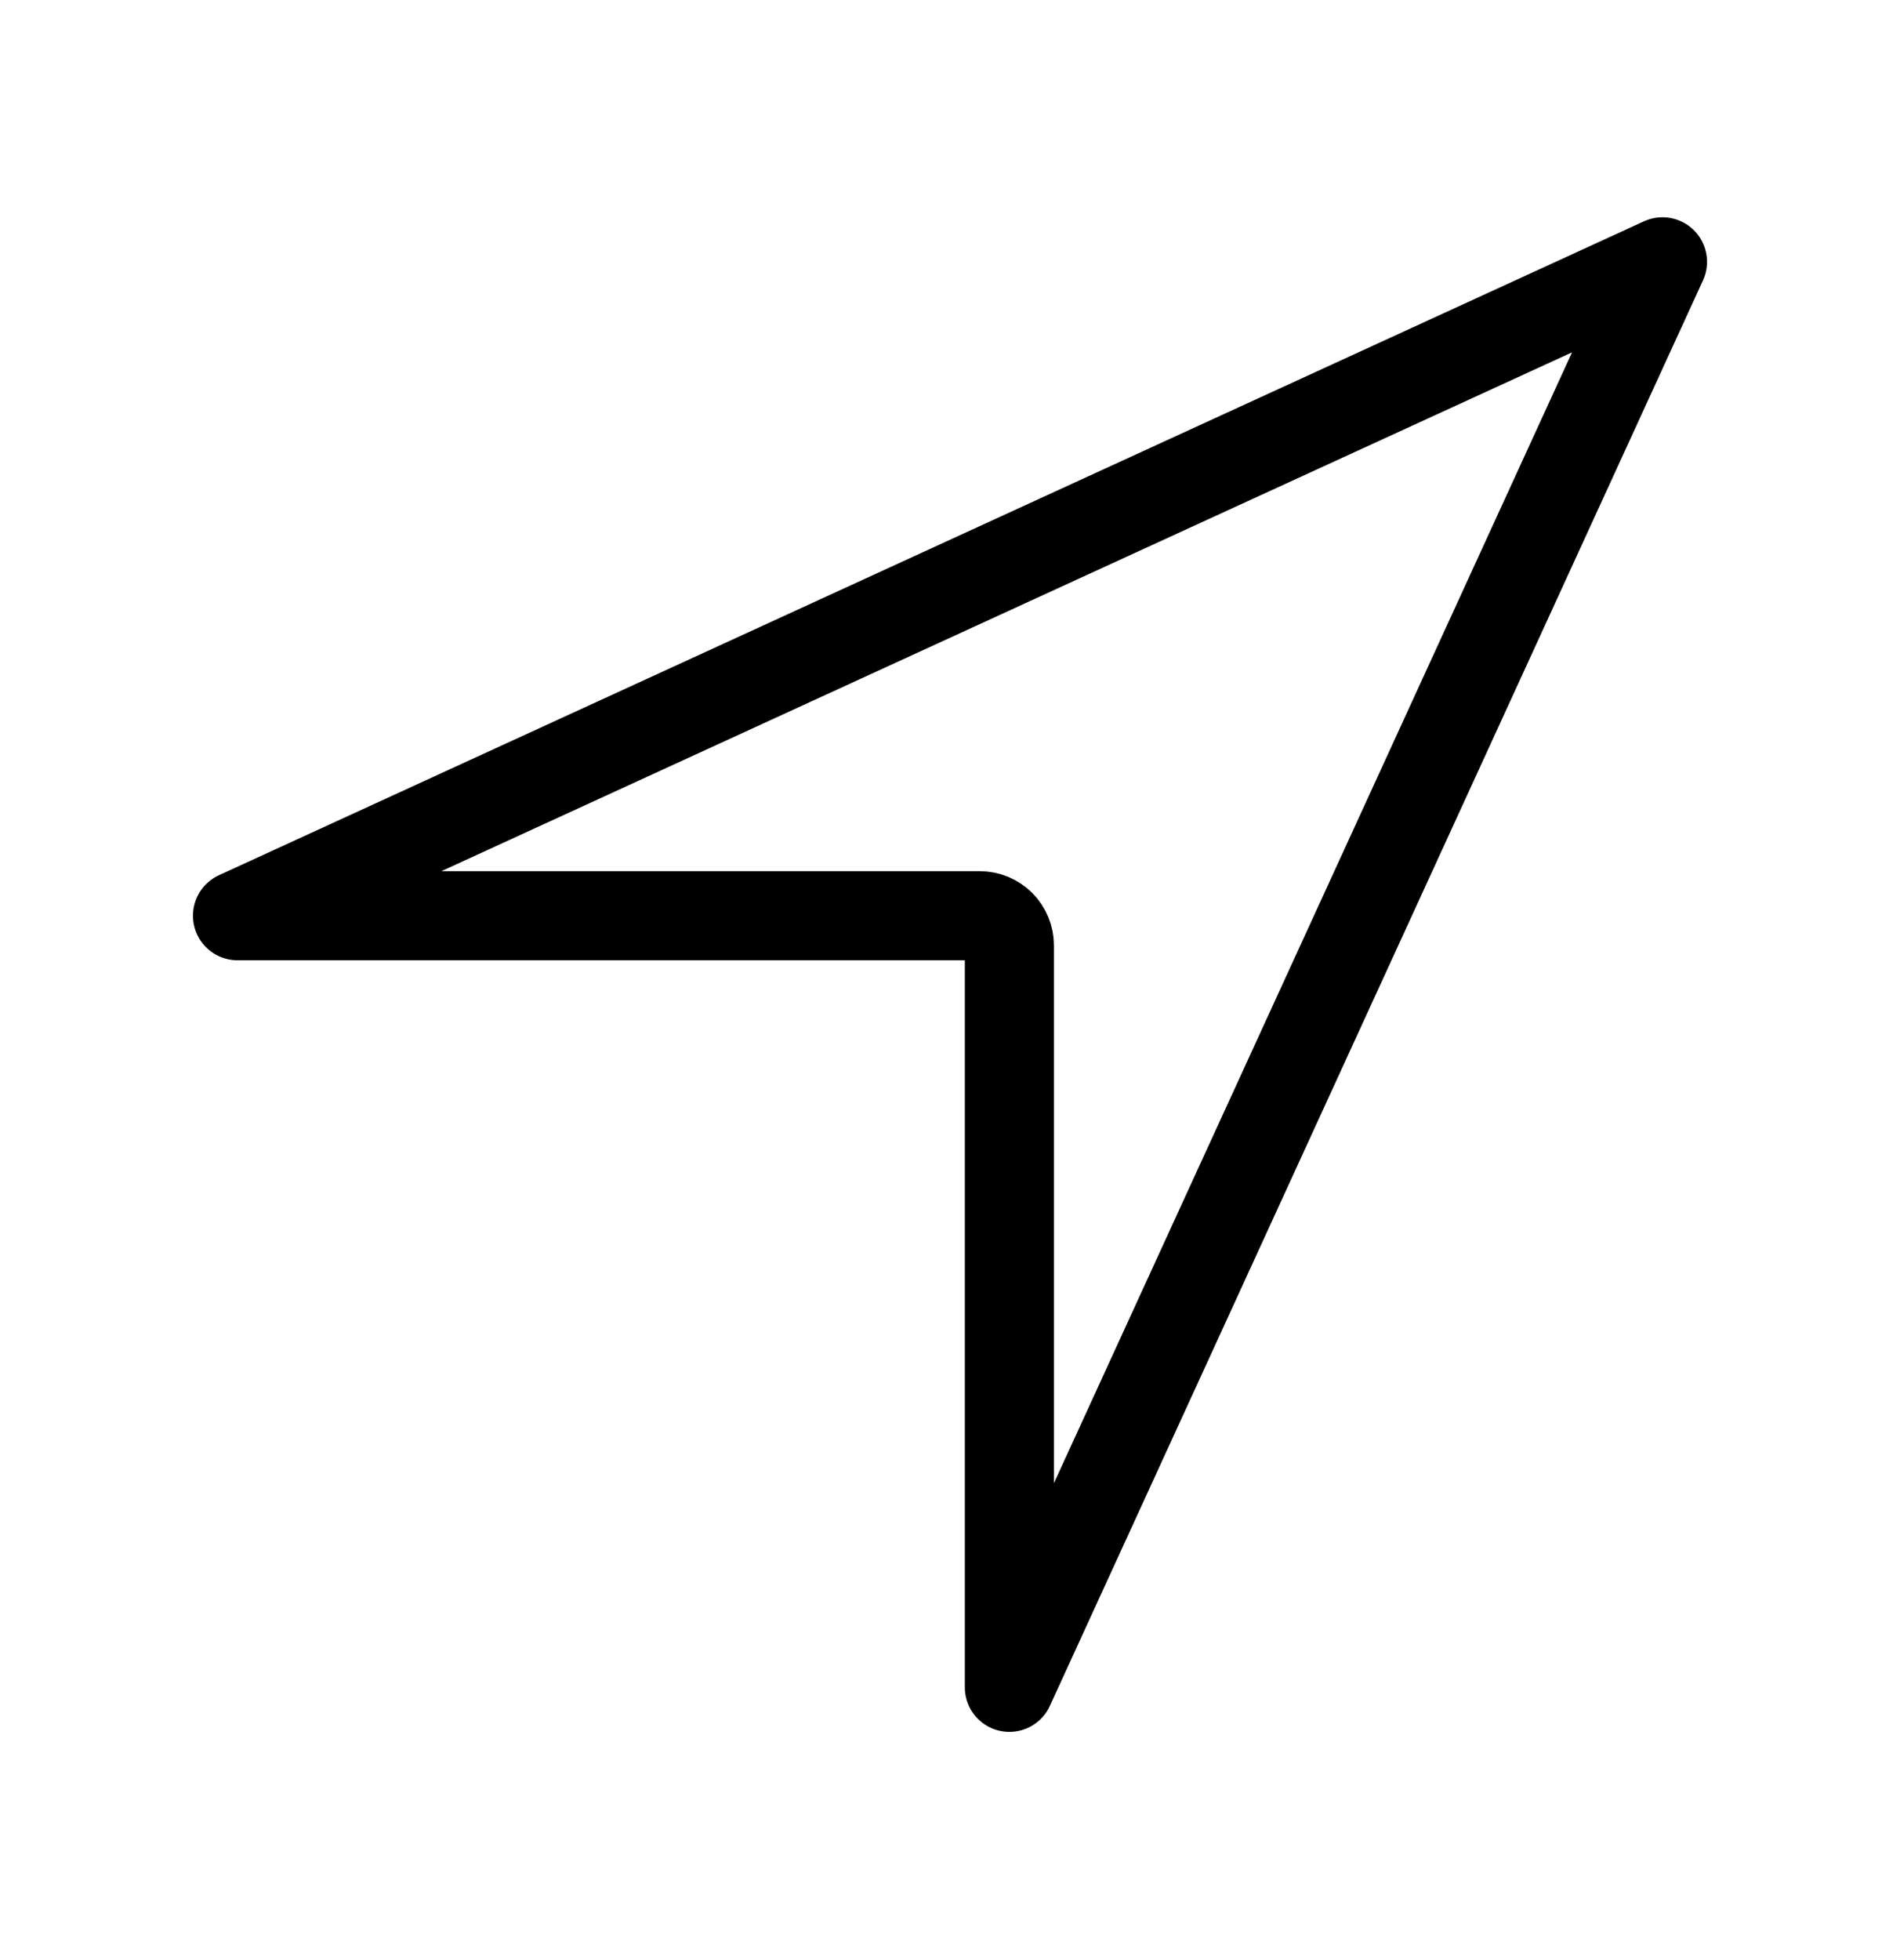 <svg width="32" height="33" viewBox="0 0 32 33" fill="none" xmlns="http://www.w3.org/2000/svg">
<g id="Icon / navigate-outline">
<path id="Vector" d="M28 4.408L4 15.417H16.5C16.633 15.417 16.76 15.47 16.854 15.563C16.947 15.657 17 15.784 17 15.917V28.408L28 4.408Z" stroke="black" stroke-width="1.5" stroke-linecap="round" stroke-linejoin="round"/>
</g>
</svg>
